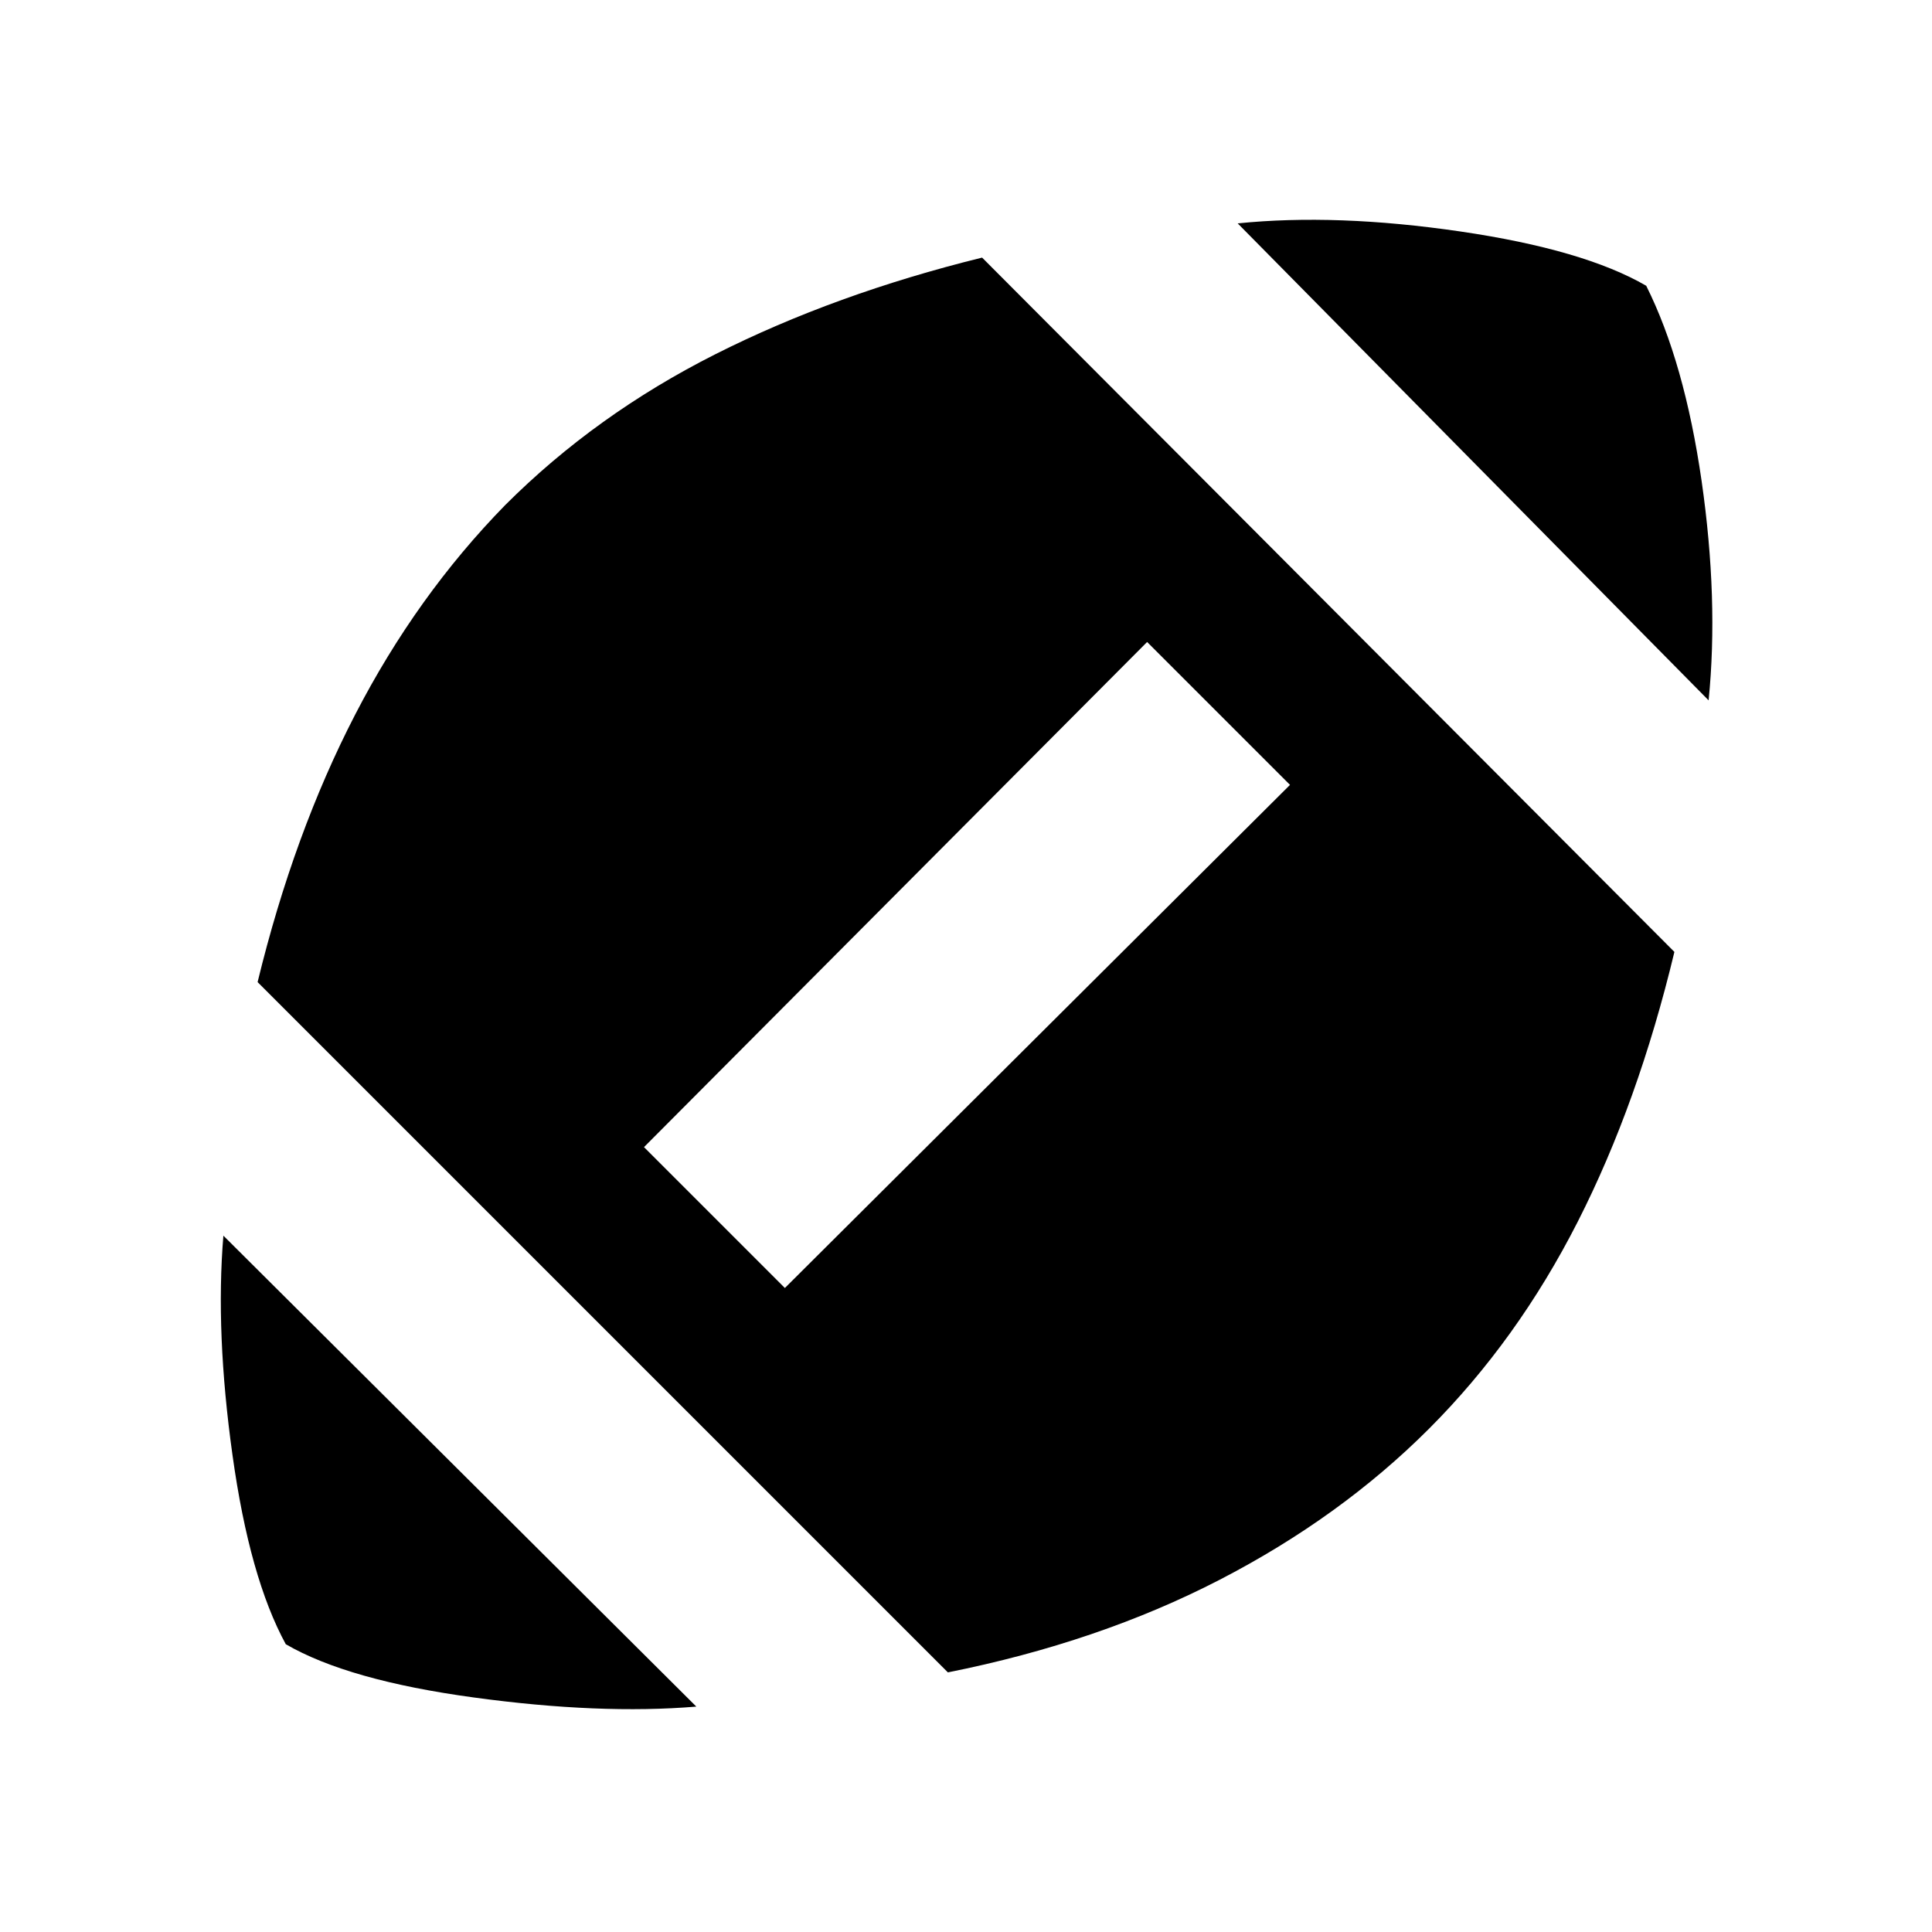 <svg xmlns="http://www.w3.org/2000/svg" height="24" width="24"><path d="M8.65 21.2Q7.45 21.3 5.888 21.087Q4.325 20.875 3.55 20.425Q3.1 19.6 2.888 18.075Q2.675 16.55 2.775 15.35ZM11.775 20.775 3.2 12.2Q3.65 10.35 4.413 8.875Q5.175 7.4 6.275 6.275Q7.4 5.15 8.887 4.4Q10.375 3.65 12.2 3.2L20.8 11.825Q20.35 13.7 19.6 15.175Q18.85 16.65 17.75 17.75Q16.65 18.85 15.15 19.625Q13.65 20.4 11.775 20.775ZM9.75 16 16.025 9.75 14.25 7.975 8 14.25ZM21.225 8.7 15.375 2.775Q16.6 2.65 18.138 2.875Q19.675 3.1 20.45 3.55Q20.925 4.5 21.138 5.975Q21.35 7.45 21.225 8.7Z"/></svg>